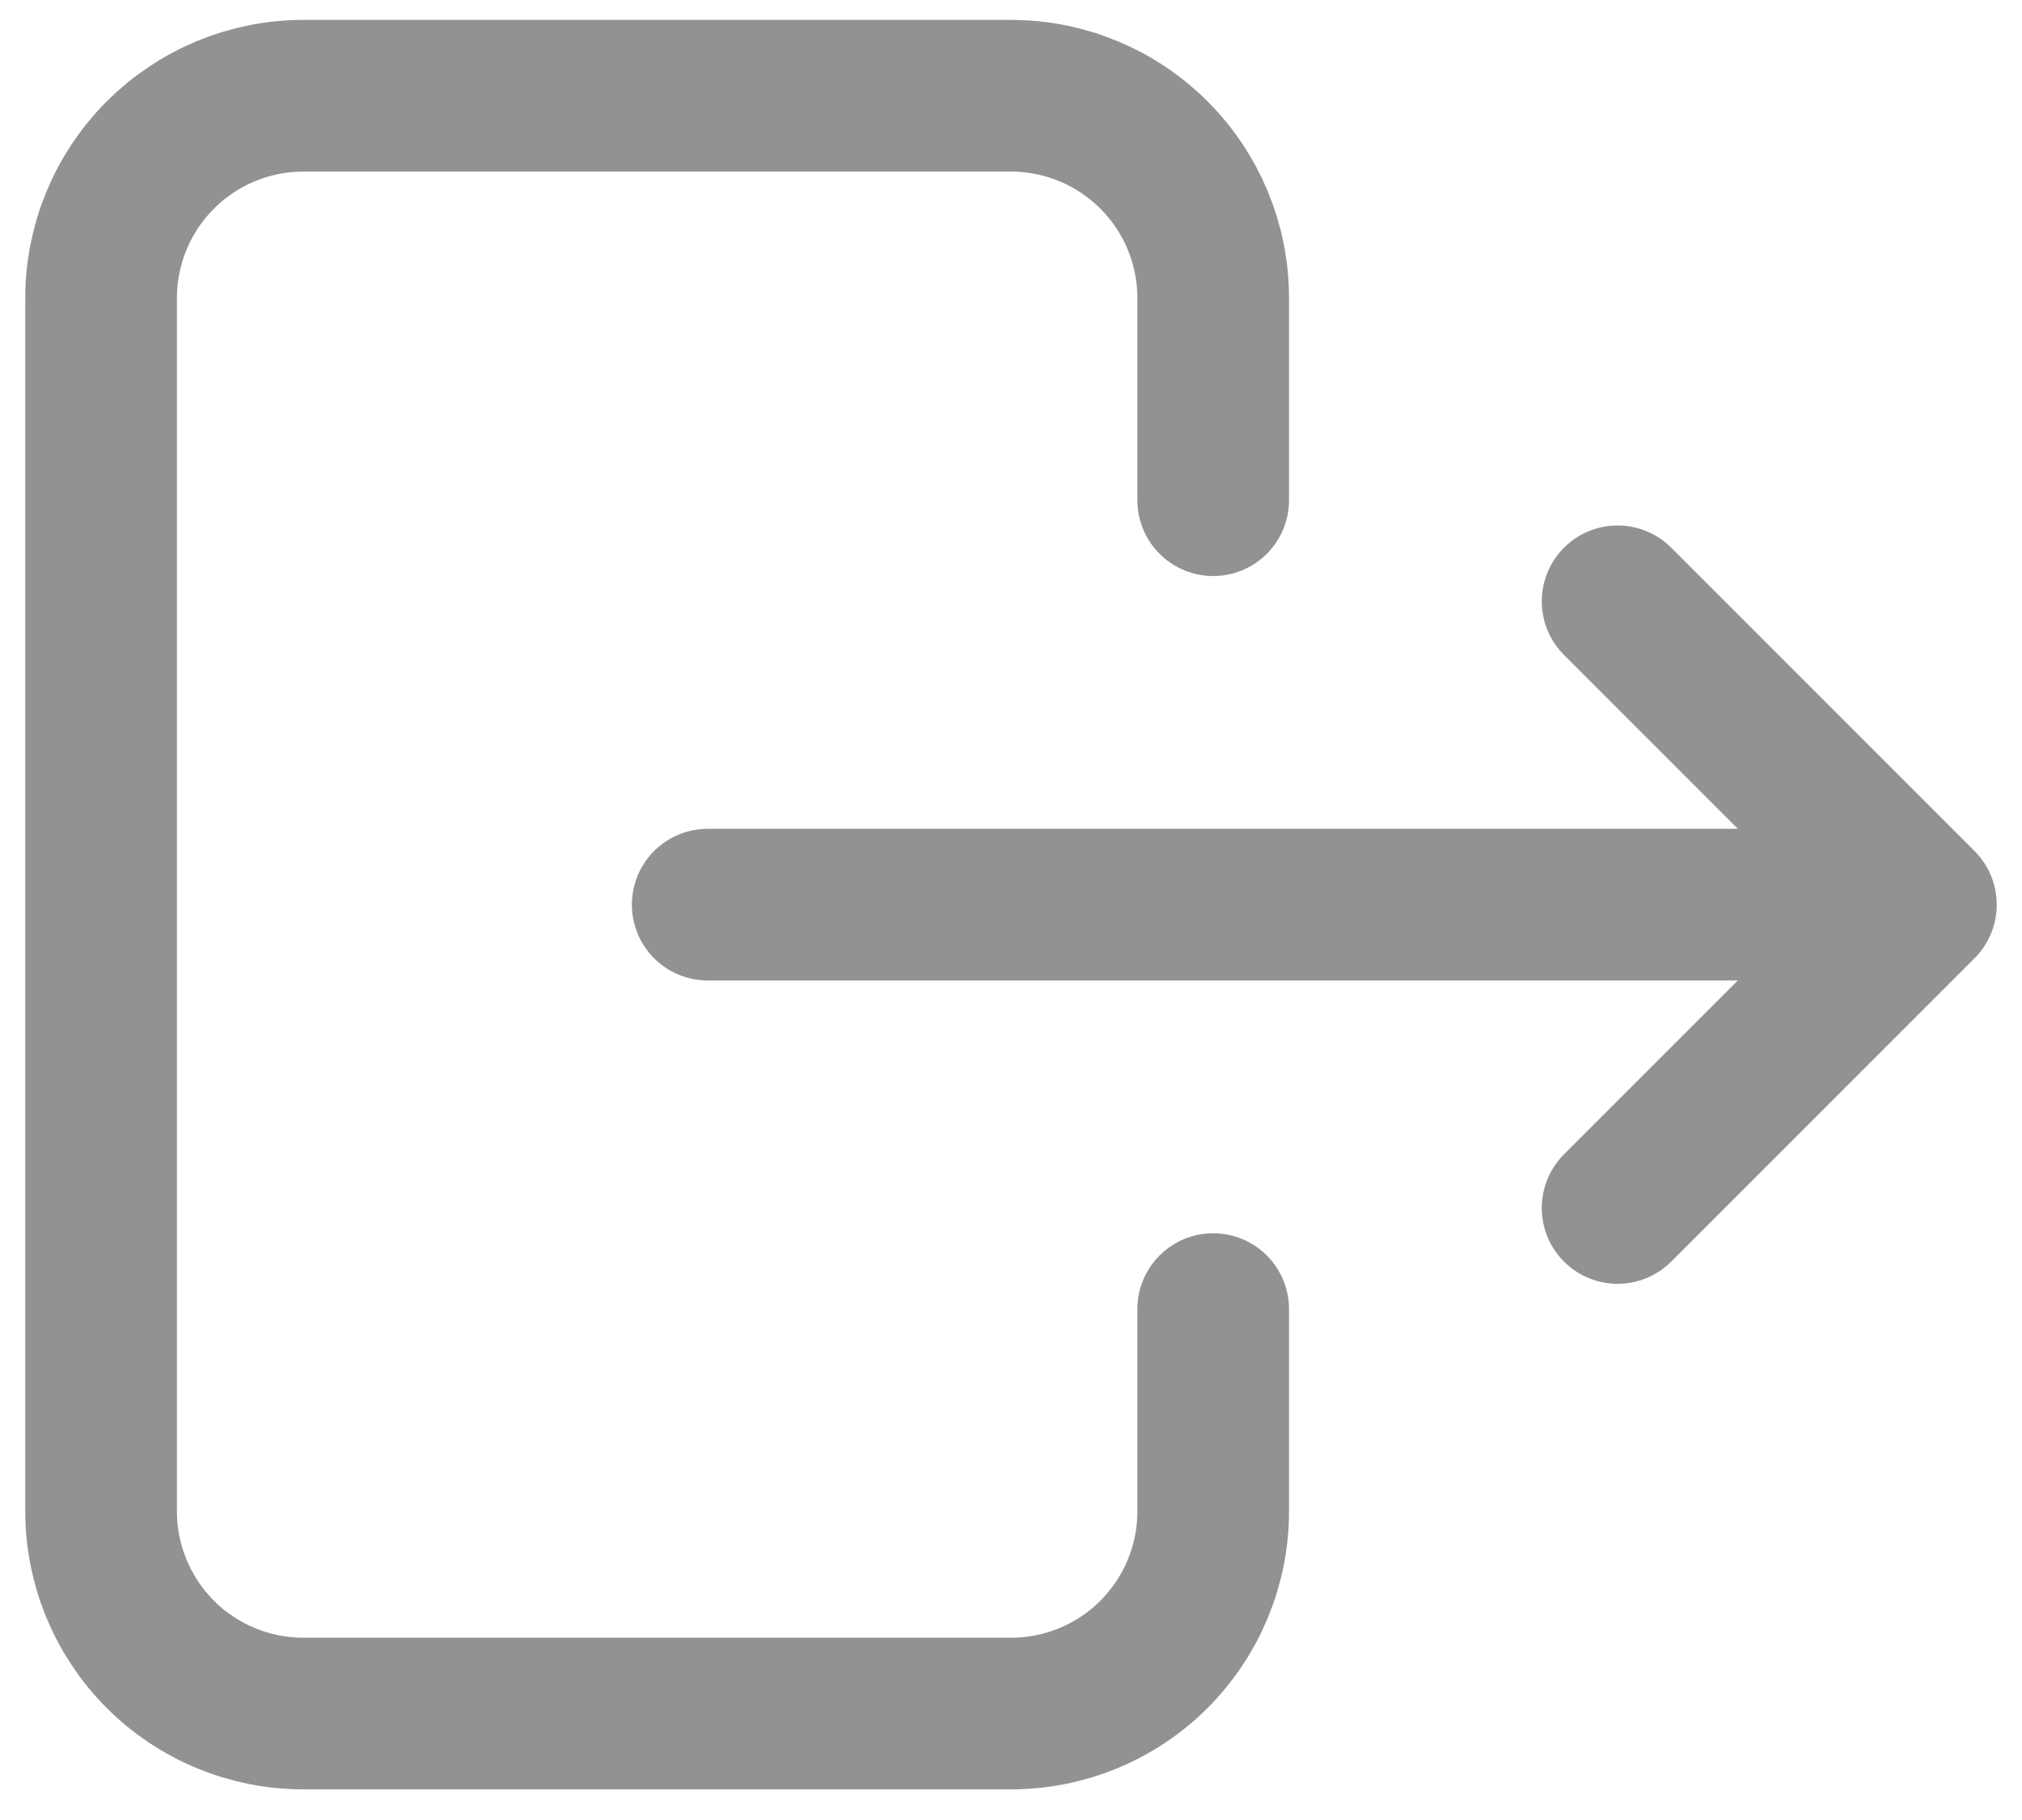 <svg width="20" height="18" viewBox="0 0 20 18" fill="none" xmlns="http://www.w3.org/2000/svg">
<path id="Vector" d="M12 4.947V2.947C12 2.417 11.789 1.908 11.414 1.533C11.039 1.158 10.53 0.947 10 0.947H3C2.47 0.947 1.961 1.158 1.586 1.533C1.211 1.908 1 2.417 1 2.947V14.947C1 15.478 1.211 15.986 1.586 16.362C1.961 16.737 2.47 16.947 3 16.947H10C10.53 16.947 11.039 16.737 11.414 16.362C11.789 15.986 12 15.478 12 14.947V12.947M7 8.947H19M19 8.947L16 5.947M19 8.947L16 11.947" stroke="#929292" stroke-width="1.5" stroke-linecap="round" stroke-linejoin="round"/>
</svg>
